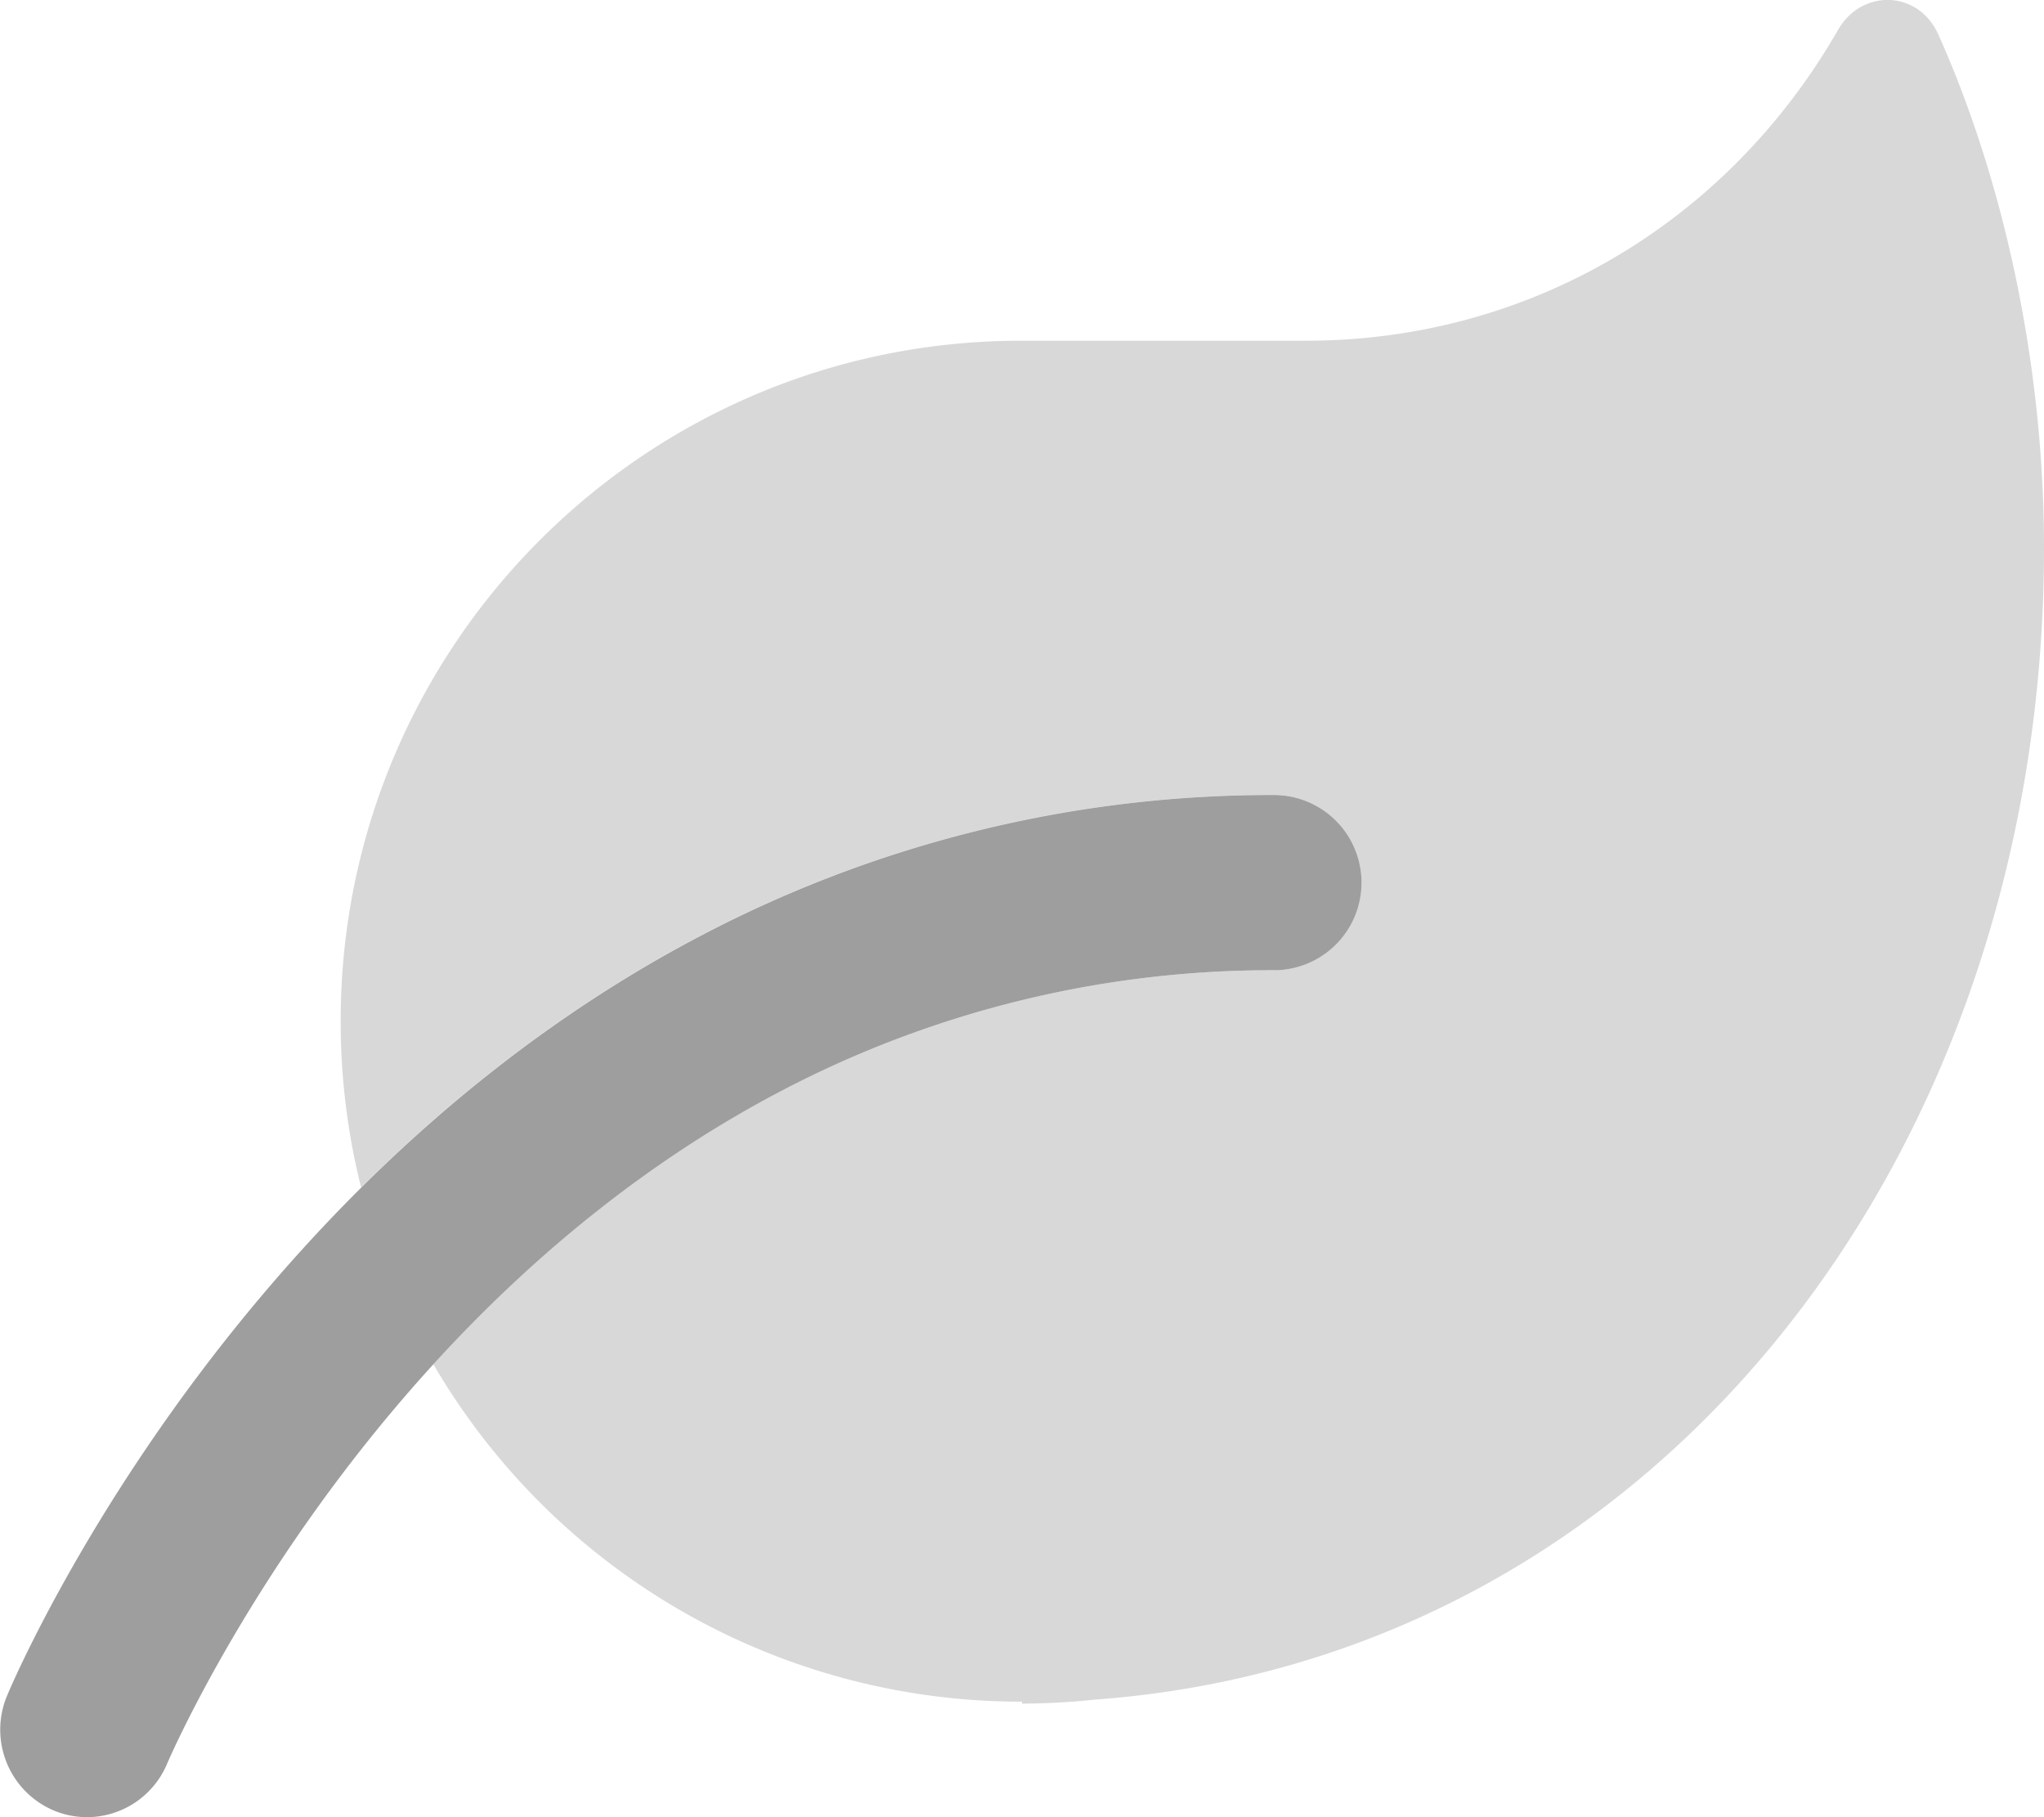 <svg viewBox="0 0 576 512" xmlns="http://www.w3.org/2000/svg" fill="#9E9E9E"><path d="m576 154.31c0 172.38-110.51 313.17-267.53 324.57a199 199 0 0 1 -20.47 1.12v-.55h-.25a191.66 191.66 0 0 1 -165.63-95.07l.77-.85c29.58-32.23 62.28-57.84 97.18-76.12a297.55 297.55 0 0 1 139.4-34.05 24.69 24.69 0 0 0 0-49.37 345.79 345.79 0 0 0 -162.94 40.1c-33.77 17.81-65.56 41.48-94.77 70.49a192.06 192.06 0 0 1 -5.76-46.86c0-105.89 85.86-191.72 191.77-191.72h80.23c63.4 0 118.91-33.59 149.91-87.49 6.7-11.8 22.71-11.3 28.31 1.2 18.98 42.41 29.78 94.4 29.78 144.6z" opacity=".4"/><path d="m24.5 512a24.32 24.32 0 0 1 -9.5-1.95 24.73 24.73 0 0 1 -13-32.3c1.08-2.6 27.24-64.33 83.81-126.43 33.47-36.75 70.75-66.09 110.81-87.22a345.79 345.79 0 0 1 162.87-40.1 24.69 24.69 0 0 1 0 49.37 297.55 297.55 0 0 0 -139.4 34.05c-34.9 18.28-67.6 43.89-97.18 76.12-51.25 55.85-75.58 112.83-75.82 113.4a24.54 24.54 0 0 1 -22.59 15.06z"/></svg>